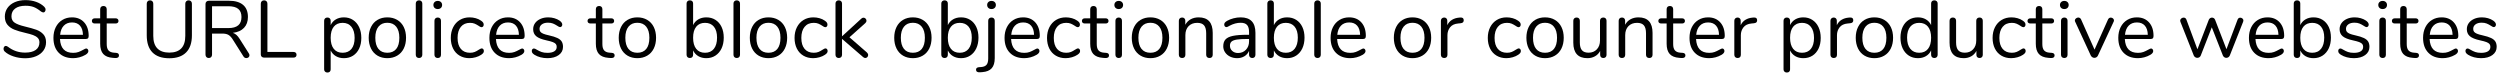 <?xml version="1.0" encoding="UTF-8" standalone="no"?>
<!DOCTYPE svg PUBLIC "-//W3C//DTD SVG 1.1//EN" "http://www.w3.org/Graphics/SVG/1.1/DTD/svg11.dtd">
<svg width="100%" height="100%" viewBox="0 0 434 13" version="1.1" xmlns="http://www.w3.org/2000/svg" xmlns:xlink="http://www.w3.org/1999/xlink" xml:space="preserve" xmlns:serif="http://www.serif.com/" style="fill-rule:evenodd;clip-rule:evenodd;stroke-linejoin:round;stroke-miterlimit:1.414;">
    <g transform="matrix(1,0,0,1,-851,-870)">
        <g transform="matrix(1,0,0,1,851,880)">
            <g id="Set-URL-polices-to-b">
                <path d="M2.359,-0.203C1.72,-0.413 1.209,-0.695 0.826,-1.05C0.686,-1.181 0.616,-1.344 0.616,-1.54C0.616,-1.671 0.653,-1.785 0.728,-1.883C0.803,-1.981 0.891,-2.03 0.994,-2.03C1.115,-2.03 1.246,-1.979 1.386,-1.876C2.254,-1.204 3.243,-0.868 4.354,-0.868C5.157,-0.868 5.773,-1.022 6.202,-1.33C6.631,-1.638 6.846,-2.077 6.846,-2.646C6.846,-2.973 6.743,-3.236 6.538,-3.437C6.333,-3.638 6.062,-3.799 5.726,-3.92C5.39,-4.041 4.937,-4.167 4.368,-4.298C3.603,-4.475 2.975,-4.662 2.485,-4.858C1.995,-5.054 1.598,-5.334 1.295,-5.698C0.992,-6.062 0.84,-6.538 0.84,-7.126C0.84,-7.686 0.992,-8.183 1.295,-8.617C1.598,-9.051 2.023,-9.387 2.569,-9.625C3.115,-9.863 3.738,-9.982 4.438,-9.982C5.091,-9.982 5.7,-9.882 6.265,-9.681C6.83,-9.48 7.303,-9.193 7.686,-8.82C7.835,-8.671 7.91,-8.507 7.91,-8.33C7.91,-8.199 7.873,-8.085 7.798,-7.987C7.723,-7.889 7.635,-7.84 7.532,-7.84C7.429,-7.84 7.294,-7.891 7.126,-7.994C6.669,-8.367 6.244,-8.629 5.852,-8.778C5.46,-8.927 4.989,-9.002 4.438,-9.002C3.663,-9.002 3.061,-8.841 2.632,-8.519C2.203,-8.197 1.988,-7.747 1.988,-7.168C1.988,-6.673 2.177,-6.302 2.555,-6.055C2.933,-5.808 3.514,-5.591 4.298,-5.404C5.147,-5.199 5.815,-5.01 6.3,-4.837C6.785,-4.664 7.189,-4.405 7.511,-4.06C7.833,-3.715 7.994,-3.253 7.994,-2.674C7.994,-2.123 7.842,-1.638 7.539,-1.218C7.236,-0.798 6.809,-0.471 6.258,-0.238C5.707,-0.005 5.077,0.112 4.368,0.112C3.668,0.112 2.998,0.007 2.359,-0.203Z" style="fill-rule:nonzero;"/>
                <path d="M15.227,-1.456C15.302,-1.372 15.339,-1.265 15.339,-1.134C15.339,-0.901 15.176,-0.686 14.849,-0.49C14.513,-0.294 14.159,-0.147 13.785,-0.049C13.412,0.049 13.048,0.098 12.693,0.098C11.639,0.098 10.806,-0.215 10.194,-0.84C9.583,-1.465 9.277,-2.329 9.277,-3.43C9.277,-4.13 9.413,-4.748 9.683,-5.285C9.954,-5.822 10.334,-6.239 10.824,-6.538C11.314,-6.837 11.872,-6.986 12.497,-6.986C13.384,-6.986 14.089,-6.697 14.611,-6.118C15.134,-5.539 15.395,-4.755 15.395,-3.766C15.395,-3.579 15.358,-3.444 15.283,-3.36C15.209,-3.276 15.087,-3.234 14.919,-3.234L10.411,-3.234C10.495,-1.629 11.256,-0.826 12.693,-0.826C13.057,-0.826 13.37,-0.875 13.631,-0.973C13.893,-1.071 14.173,-1.204 14.471,-1.372C14.714,-1.512 14.877,-1.582 14.961,-1.582C15.064,-1.582 15.153,-1.54 15.227,-1.456ZM11.076,-5.544C10.717,-5.171 10.505,-4.643 10.439,-3.962L14.401,-3.962C14.383,-4.653 14.21,-5.182 13.883,-5.551C13.557,-5.92 13.099,-6.104 12.511,-6.104C11.914,-6.104 11.436,-5.917 11.076,-5.544Z" style="fill-rule:nonzero;"/>
                <path d="M20.654,-0.378C20.654,-0.219 20.596,-0.1 20.479,-0.021C20.363,0.058 20.188,0.089 19.954,0.07L19.576,0.042C18.83,-0.014 18.279,-0.238 17.924,-0.63C17.57,-1.022 17.392,-1.615 17.392,-2.408L17.392,-5.922L16.454,-5.922C16.296,-5.922 16.172,-5.962 16.083,-6.041C15.995,-6.12 15.95,-6.225 15.95,-6.356C15.95,-6.496 15.995,-6.608 16.083,-6.692C16.172,-6.776 16.296,-6.818 16.454,-6.818L17.392,-6.818L17.392,-8.4C17.392,-8.577 17.444,-8.715 17.546,-8.813C17.649,-8.911 17.789,-8.96 17.966,-8.96C18.134,-8.96 18.27,-8.911 18.372,-8.813C18.475,-8.715 18.526,-8.577 18.526,-8.4L18.526,-6.818L20.08,-6.818C20.23,-6.818 20.349,-6.776 20.437,-6.692C20.526,-6.608 20.57,-6.496 20.57,-6.356C20.57,-6.225 20.526,-6.12 20.437,-6.041C20.349,-5.962 20.23,-5.922 20.08,-5.922L18.526,-5.922L18.526,-2.352C18.526,-1.839 18.631,-1.468 18.841,-1.239C19.051,-1.01 19.366,-0.882 19.786,-0.854L20.164,-0.826C20.491,-0.798 20.654,-0.649 20.654,-0.378Z" style="fill-rule:nonzero;"/>
                <path d="M26.469,-0.896C25.806,-1.568 25.475,-2.557 25.475,-3.864L25.475,-9.352C25.475,-9.529 25.526,-9.672 25.629,-9.779C25.732,-9.886 25.872,-9.94 26.049,-9.94C26.217,-9.94 26.352,-9.886 26.455,-9.779C26.558,-9.672 26.609,-9.529 26.609,-9.352L26.609,-3.766C26.609,-2.805 26.845,-2.081 27.316,-1.596C27.787,-1.111 28.48,-0.868 29.395,-0.868C30.31,-0.868 31,-1.111 31.467,-1.596C31.934,-2.081 32.167,-2.805 32.167,-3.766L32.167,-9.352C32.167,-9.529 32.221,-9.672 32.328,-9.779C32.435,-9.886 32.573,-9.94 32.741,-9.94C32.918,-9.94 33.058,-9.886 33.161,-9.779C33.264,-9.672 33.315,-9.529 33.315,-9.352L33.315,-3.864C33.315,-2.567 32.981,-1.58 32.314,-0.903C31.647,-0.226 30.674,0.112 29.395,0.112C28.107,0.112 27.132,-0.224 26.469,-0.896Z" style="fill-rule:nonzero;"/>
                <path d="M43.306,-0.392C43.306,-0.252 43.252,-0.138 43.145,-0.049C43.038,0.04 42.914,0.084 42.774,0.084C42.559,0.084 42.391,-0.009 42.27,-0.196L40.394,-3.164C40.151,-3.547 39.899,-3.81 39.638,-3.955C39.377,-4.1 39.022,-4.172 38.574,-4.172L36.81,-4.172L36.81,-0.518C36.81,-0.341 36.759,-0.198 36.656,-0.091C36.553,0.016 36.418,0.07 36.25,0.07C36.073,0.07 35.933,0.016 35.83,-0.091C35.727,-0.198 35.676,-0.341 35.676,-0.518L35.676,-9.31C35.676,-9.478 35.73,-9.613 35.837,-9.716C35.944,-9.819 36.087,-9.87 36.264,-9.87L39.736,-9.87C40.809,-9.87 41.628,-9.632 42.193,-9.156C42.758,-8.68 43.04,-7.98 43.04,-7.056C43.04,-6.272 42.814,-5.642 42.361,-5.166C41.908,-4.69 41.262,-4.401 40.422,-4.298C40.655,-4.223 40.865,-4.102 41.052,-3.934C41.239,-3.766 41.425,-3.533 41.612,-3.234L43.208,-0.714C43.273,-0.611 43.306,-0.504 43.306,-0.392ZM39.638,-5.124C40.403,-5.124 40.975,-5.283 41.353,-5.6C41.731,-5.917 41.92,-6.398 41.92,-7.042C41.92,-7.677 41.733,-8.148 41.36,-8.456C40.987,-8.764 40.413,-8.918 39.638,-8.918L36.81,-8.918L36.81,-5.124L39.638,-5.124Z" style="fill-rule:nonzero;"/>
                <path d="M45.436,-0.147C45.329,-0.245 45.275,-0.373 45.275,-0.532L45.275,-9.352C45.275,-9.529 45.327,-9.672 45.429,-9.779C45.532,-9.886 45.672,-9.94 45.849,-9.94C46.027,-9.94 46.167,-9.886 46.269,-9.779C46.372,-9.672 46.423,-9.529 46.423,-9.352L46.423,-0.98L50.945,-0.98C51.113,-0.98 51.244,-0.938 51.337,-0.854C51.431,-0.77 51.477,-0.649 51.477,-0.49C51.477,-0.331 51.431,-0.21 51.337,-0.126C51.244,-0.042 51.113,0 50.945,0L45.835,0C45.677,0 45.544,-0.049 45.436,-0.147Z" style="fill-rule:nonzero;"/>
                <path d="M61.282,-6.538C61.739,-6.239 62.094,-5.822 62.346,-5.285C62.598,-4.748 62.724,-4.125 62.724,-3.416C62.724,-2.707 62.598,-2.088 62.346,-1.561C62.094,-1.034 61.741,-0.625 61.289,-0.336C60.836,-0.047 60.306,0.098 59.7,0.098C59.168,0.098 58.703,-0.019 58.307,-0.252C57.91,-0.485 57.609,-0.817 57.404,-1.246L57.404,2.044C57.404,2.212 57.355,2.345 57.257,2.443C57.159,2.541 57.021,2.59 56.844,2.59C56.666,2.59 56.526,2.539 56.424,2.436C56.321,2.333 56.27,2.203 56.27,2.044L56.27,-6.398C56.27,-6.566 56.321,-6.701 56.424,-6.804C56.526,-6.907 56.666,-6.958 56.844,-6.958C57.021,-6.958 57.159,-6.907 57.257,-6.804C57.355,-6.701 57.404,-6.566 57.404,-6.398L57.404,-5.642C57.609,-6.071 57.91,-6.403 58.307,-6.636C58.703,-6.869 59.168,-6.986 59.7,-6.986C60.297,-6.986 60.824,-6.837 61.282,-6.538ZM61.016,-1.512C61.38,-1.96 61.562,-2.595 61.562,-3.416C61.562,-4.237 61.38,-4.879 61.016,-5.341C60.652,-5.803 60.138,-6.034 59.476,-6.034C58.813,-6.034 58.302,-5.81 57.943,-5.362C57.583,-4.914 57.404,-4.275 57.404,-3.444C57.404,-2.613 57.583,-1.972 57.943,-1.519C58.302,-1.066 58.813,-0.84 59.476,-0.84C60.138,-0.84 60.652,-1.064 61.016,-1.512Z" style="fill-rule:nonzero;"/>
                <path d="M65.54,-0.336C65.05,-0.625 64.672,-1.038 64.406,-1.575C64.14,-2.112 64.007,-2.735 64.007,-3.444C64.007,-4.153 64.14,-4.776 64.406,-5.313C64.672,-5.85 65.05,-6.263 65.54,-6.552C66.03,-6.841 66.597,-6.986 67.241,-6.986C67.885,-6.986 68.454,-6.841 68.949,-6.552C69.444,-6.263 69.824,-5.85 70.09,-5.313C70.356,-4.776 70.489,-4.153 70.489,-3.444C70.489,-2.735 70.356,-2.112 70.09,-1.575C69.824,-1.038 69.444,-0.625 68.949,-0.336C68.454,-0.047 67.885,0.098 67.241,0.098C66.597,0.098 66.03,-0.047 65.54,-0.336ZM68.788,-1.505C69.147,-1.948 69.327,-2.595 69.327,-3.444C69.327,-4.275 69.145,-4.916 68.781,-5.369C68.417,-5.822 67.904,-6.048 67.241,-6.048C66.578,-6.048 66.065,-5.822 65.701,-5.369C65.337,-4.916 65.155,-4.275 65.155,-3.444C65.155,-2.604 65.335,-1.96 65.694,-1.512C66.053,-1.064 66.569,-0.84 67.241,-0.84C67.913,-0.84 68.429,-1.062 68.788,-1.505Z" style="fill-rule:nonzero;"/>
                <path d="M72.339,-0.077C72.232,-0.175 72.178,-0.313 72.178,-0.49L72.178,-9.38C72.178,-9.557 72.232,-9.695 72.339,-9.793C72.446,-9.891 72.584,-9.94 72.752,-9.94C72.911,-9.94 73.044,-9.891 73.151,-9.793C73.258,-9.695 73.312,-9.557 73.312,-9.38L73.312,-0.49C73.312,-0.313 73.258,-0.175 73.151,-0.077C73.044,0.021 72.911,0.07 72.752,0.07C72.584,0.07 72.446,0.021 72.339,-0.077Z" style="fill-rule:nonzero;"/>
                <path d="M75.582,-0.077C75.475,-0.175 75.421,-0.313 75.421,-0.49L75.421,-6.398C75.421,-6.575 75.475,-6.713 75.582,-6.811C75.69,-6.909 75.827,-6.958 75.995,-6.958C76.163,-6.958 76.299,-6.909 76.401,-6.811C76.504,-6.713 76.555,-6.575 76.555,-6.398L76.555,-0.49C76.555,-0.303 76.504,-0.163 76.401,-0.07C76.299,0.023 76.163,0.07 75.995,0.07C75.827,0.07 75.69,0.021 75.582,-0.077ZM75.449,-8.624C75.309,-8.755 75.239,-8.927 75.239,-9.142C75.239,-9.347 75.309,-9.515 75.449,-9.646C75.589,-9.777 75.771,-9.842 75.995,-9.842C76.219,-9.842 76.401,-9.777 76.541,-9.646C76.681,-9.515 76.751,-9.347 76.751,-9.142C76.751,-8.927 76.681,-8.755 76.541,-8.624C76.401,-8.493 76.219,-8.428 75.995,-8.428C75.771,-8.428 75.589,-8.493 75.449,-8.624Z" style="fill-rule:nonzero;"/>
                <path d="M79.792,-0.336C79.302,-0.625 78.924,-1.036 78.658,-1.568C78.392,-2.1 78.259,-2.716 78.259,-3.416C78.259,-4.116 78.396,-4.737 78.672,-5.278C78.947,-5.819 79.332,-6.239 79.827,-6.538C80.321,-6.837 80.891,-6.986 81.535,-6.986C81.889,-6.986 82.242,-6.937 82.592,-6.839C82.942,-6.741 83.247,-6.599 83.509,-6.412C83.677,-6.3 83.796,-6.19 83.866,-6.083C83.936,-5.976 83.971,-5.857 83.971,-5.726C83.971,-5.595 83.936,-5.488 83.866,-5.404C83.796,-5.32 83.705,-5.278 83.593,-5.278C83.527,-5.278 83.457,-5.297 83.383,-5.334C83.308,-5.371 83.245,-5.409 83.194,-5.446C83.142,-5.483 83.107,-5.507 83.089,-5.516C82.846,-5.675 82.615,-5.801 82.396,-5.894C82.176,-5.987 81.908,-6.034 81.591,-6.034C80.909,-6.034 80.38,-5.803 80.002,-5.341C79.624,-4.879 79.435,-4.237 79.435,-3.416C79.435,-2.595 79.624,-1.96 80.002,-1.512C80.38,-1.064 80.909,-0.84 81.591,-0.84C81.908,-0.84 82.181,-0.887 82.41,-0.98C82.638,-1.073 82.869,-1.199 83.103,-1.358C83.205,-1.423 83.303,-1.479 83.397,-1.526C83.49,-1.573 83.569,-1.596 83.635,-1.596C83.737,-1.596 83.824,-1.554 83.894,-1.47C83.964,-1.386 83.999,-1.279 83.999,-1.148C83.999,-1.027 83.966,-0.917 83.901,-0.819C83.835,-0.721 83.714,-0.611 83.537,-0.49C83.275,-0.313 82.96,-0.17 82.592,-0.063C82.223,0.044 81.852,0.098 81.479,0.098C80.844,0.098 80.282,-0.047 79.792,-0.336Z" style="fill-rule:nonzero;"/>
                <path d="M90.91,-1.456C90.984,-1.372 91.022,-1.265 91.022,-1.134C91.022,-0.901 90.858,-0.686 90.532,-0.49C90.196,-0.294 89.841,-0.147 89.468,-0.049C89.094,0.049 88.73,0.098 88.376,0.098C87.321,0.098 86.488,-0.215 85.877,-0.84C85.265,-1.465 84.96,-2.329 84.96,-3.43C84.96,-4.13 85.095,-4.748 85.366,-5.285C85.636,-5.822 86.017,-6.239 86.507,-6.538C86.997,-6.837 87.554,-6.986 88.18,-6.986C89.066,-6.986 89.771,-6.697 90.294,-6.118C90.816,-5.539 91.078,-4.755 91.078,-3.766C91.078,-3.579 91.04,-3.444 90.966,-3.36C90.891,-3.276 90.77,-3.234 90.602,-3.234L86.094,-3.234C86.178,-1.629 86.938,-0.826 88.376,-0.826C88.74,-0.826 89.052,-0.875 89.314,-0.973C89.575,-1.071 89.855,-1.204 90.154,-1.372C90.396,-1.512 90.56,-1.582 90.644,-1.582C90.746,-1.582 90.835,-1.54 90.91,-1.456ZM86.759,-5.544C86.399,-5.171 86.187,-4.643 86.122,-3.962L90.084,-3.962C90.065,-4.653 89.892,-5.182 89.566,-5.551C89.239,-5.92 88.782,-6.104 88.194,-6.104C87.596,-6.104 87.118,-5.917 86.759,-5.544Z" style="fill-rule:nonzero;"/>
                <path d="M93.81,-0.056C93.423,-0.159 93.08,-0.303 92.781,-0.49C92.613,-0.602 92.494,-0.707 92.424,-0.805C92.354,-0.903 92.319,-1.022 92.319,-1.162C92.319,-1.283 92.354,-1.384 92.424,-1.463C92.494,-1.542 92.585,-1.582 92.697,-1.582C92.809,-1.582 92.972,-1.512 93.187,-1.372C93.467,-1.204 93.745,-1.071 94.02,-0.973C94.295,-0.875 94.638,-0.826 95.049,-0.826C95.553,-0.826 95.945,-0.915 96.225,-1.092C96.505,-1.269 96.645,-1.526 96.645,-1.862C96.645,-2.067 96.594,-2.233 96.491,-2.359C96.388,-2.485 96.211,-2.597 95.959,-2.695C95.707,-2.793 95.338,-2.893 94.853,-2.996C94.032,-3.173 93.444,-3.411 93.089,-3.71C92.734,-4.009 92.557,-4.415 92.557,-4.928C92.557,-5.329 92.669,-5.684 92.893,-5.992C93.117,-6.3 93.427,-6.543 93.824,-6.72C94.221,-6.897 94.671,-6.986 95.175,-6.986C95.539,-6.986 95.891,-6.937 96.232,-6.839C96.573,-6.741 96.874,-6.603 97.135,-6.426C97.452,-6.202 97.611,-5.969 97.611,-5.726C97.611,-5.605 97.574,-5.502 97.499,-5.418C97.424,-5.334 97.336,-5.292 97.233,-5.292C97.121,-5.292 96.953,-5.371 96.729,-5.53C96.468,-5.698 96.22,-5.829 95.987,-5.922C95.754,-6.015 95.464,-6.062 95.119,-6.062C94.68,-6.062 94.328,-5.964 94.062,-5.768C93.796,-5.572 93.663,-5.311 93.663,-4.984C93.663,-4.779 93.712,-4.613 93.81,-4.487C93.908,-4.361 94.071,-4.249 94.3,-4.151C94.529,-4.053 94.858,-3.957 95.287,-3.864C95.922,-3.724 96.414,-3.57 96.764,-3.402C97.114,-3.234 97.364,-3.029 97.513,-2.786C97.662,-2.543 97.737,-2.235 97.737,-1.862C97.737,-1.274 97.49,-0.8 96.995,-0.441C96.5,-0.082 95.847,0.098 95.035,0.098C94.606,0.098 94.197,0.047 93.81,-0.056Z" style="fill-rule:nonzero;"/>
                <path d="M106.701,-0.378C106.701,-0.219 106.643,-0.1 106.526,-0.021C106.41,0.058 106.235,0.089 106.001,0.07L105.623,0.042C104.877,-0.014 104.326,-0.238 103.971,-0.63C103.617,-1.022 103.439,-1.615 103.439,-2.408L103.439,-5.922L102.501,-5.922C102.343,-5.922 102.219,-5.962 102.13,-6.041C102.042,-6.12 101.997,-6.225 101.997,-6.356C101.997,-6.496 102.042,-6.608 102.13,-6.692C102.219,-6.776 102.343,-6.818 102.501,-6.818L103.439,-6.818L103.439,-8.4C103.439,-8.577 103.491,-8.715 103.593,-8.813C103.696,-8.911 103.836,-8.96 104.013,-8.96C104.181,-8.96 104.317,-8.911 104.419,-8.813C104.522,-8.715 104.573,-8.577 104.573,-8.4L104.573,-6.818L106.127,-6.818C106.277,-6.818 106.396,-6.776 106.484,-6.692C106.573,-6.608 106.617,-6.496 106.617,-6.356C106.617,-6.225 106.573,-6.12 106.484,-6.041C106.396,-5.962 106.277,-5.922 106.127,-5.922L104.573,-5.922L104.573,-2.352C104.573,-1.839 104.678,-1.468 104.888,-1.239C105.098,-1.01 105.413,-0.882 105.833,-0.854L106.211,-0.826C106.538,-0.798 106.701,-0.649 106.701,-0.378Z" style="fill-rule:nonzero;"/>
                <path d="M108.944,-0.336C108.454,-0.625 108.076,-1.038 107.81,-1.575C107.544,-2.112 107.411,-2.735 107.411,-3.444C107.411,-4.153 107.544,-4.776 107.81,-5.313C108.076,-5.85 108.454,-6.263 108.944,-6.552C109.434,-6.841 110.001,-6.986 110.645,-6.986C111.289,-6.986 111.858,-6.841 112.353,-6.552C112.847,-6.263 113.228,-5.85 113.494,-5.313C113.76,-4.776 113.893,-4.153 113.893,-3.444C113.893,-2.735 113.76,-2.112 113.494,-1.575C113.228,-1.038 112.847,-0.625 112.353,-0.336C111.858,-0.047 111.289,0.098 110.645,0.098C110.001,0.098 109.434,-0.047 108.944,-0.336ZM112.192,-1.505C112.551,-1.948 112.731,-2.595 112.731,-3.444C112.731,-4.275 112.549,-4.916 112.185,-5.369C111.821,-5.822 111.307,-6.048 110.645,-6.048C109.982,-6.048 109.469,-5.822 109.105,-5.369C108.741,-4.916 108.559,-4.275 108.559,-3.444C108.559,-2.604 108.738,-1.96 109.098,-1.512C109.457,-1.064 109.973,-0.84 110.645,-0.84C111.317,-0.84 111.832,-1.062 112.192,-1.505Z" style="fill-rule:nonzero;"/>
                <path d="M124.201,-6.552C124.658,-6.263 125.013,-5.852 125.265,-5.32C125.517,-4.788 125.643,-4.172 125.643,-3.472C125.643,-2.763 125.517,-2.14 125.265,-1.603C125.013,-1.066 124.658,-0.649 124.201,-0.35C123.744,-0.051 123.216,0.098 122.619,0.098C122.087,0.098 121.623,-0.019 121.226,-0.252C120.829,-0.485 120.528,-0.817 120.323,-1.246L120.323,-0.49C120.323,-0.322 120.274,-0.187 120.176,-0.084C120.078,0.019 119.94,0.07 119.763,0.07C119.586,0.07 119.446,0.019 119.343,-0.084C119.24,-0.187 119.189,-0.322 119.189,-0.49L119.189,-9.394C119.189,-9.553 119.24,-9.683 119.343,-9.786C119.446,-9.889 119.586,-9.94 119.763,-9.94C119.94,-9.94 120.078,-9.891 120.176,-9.793C120.274,-9.695 120.323,-9.562 120.323,-9.394L120.323,-5.642C120.528,-6.071 120.829,-6.403 121.226,-6.636C121.623,-6.869 122.087,-6.986 122.619,-6.986C123.216,-6.986 123.744,-6.841 124.201,-6.552ZM123.935,-1.533C124.299,-1.995 124.481,-2.641 124.481,-3.472C124.481,-4.284 124.299,-4.914 123.935,-5.362C123.571,-5.81 123.058,-6.034 122.395,-6.034C121.732,-6.034 121.221,-5.81 120.862,-5.362C120.503,-4.914 120.323,-4.275 120.323,-3.444C120.323,-2.613 120.503,-1.972 120.862,-1.519C121.221,-1.066 121.732,-0.84 122.395,-0.84C123.058,-0.84 123.571,-1.071 123.935,-1.533Z" style="fill-rule:nonzero;"/>
                <path d="M127.493,-0.077C127.386,-0.175 127.332,-0.313 127.332,-0.49L127.332,-9.38C127.332,-9.557 127.386,-9.695 127.493,-9.793C127.601,-9.891 127.738,-9.94 127.906,-9.94C128.065,-9.94 128.198,-9.891 128.305,-9.793C128.413,-9.695 128.466,-9.557 128.466,-9.38L128.466,-0.49C128.466,-0.313 128.413,-0.175 128.305,-0.077C128.198,0.021 128.065,0.07 127.906,0.07C127.738,0.07 127.601,0.021 127.493,-0.077Z" style="fill-rule:nonzero;"/>
                <path d="M131.702,-0.336C131.212,-0.625 130.834,-1.038 130.568,-1.575C130.302,-2.112 130.169,-2.735 130.169,-3.444C130.169,-4.153 130.302,-4.776 130.568,-5.313C130.834,-5.85 131.212,-6.263 131.702,-6.552C132.192,-6.841 132.759,-6.986 133.403,-6.986C134.047,-6.986 134.617,-6.841 135.111,-6.552C135.606,-6.263 135.986,-5.85 136.252,-5.313C136.518,-4.776 136.651,-4.153 136.651,-3.444C136.651,-2.735 136.518,-2.112 136.252,-1.575C135.986,-1.038 135.606,-0.625 135.111,-0.336C134.617,-0.047 134.047,0.098 133.403,0.098C132.759,0.098 132.192,-0.047 131.702,-0.336ZM134.95,-1.505C135.31,-1.948 135.489,-2.595 135.489,-3.444C135.489,-4.275 135.307,-4.916 134.943,-5.369C134.579,-5.822 134.066,-6.048 133.403,-6.048C132.741,-6.048 132.227,-5.822 131.863,-5.369C131.499,-4.916 131.317,-4.275 131.317,-3.444C131.317,-2.604 131.497,-1.96 131.856,-1.512C132.216,-1.064 132.731,-0.84 133.403,-0.84C134.075,-0.84 134.591,-1.062 134.95,-1.505Z" style="fill-rule:nonzero;"/>
                <path d="M139.468,-0.336C138.978,-0.625 138.6,-1.036 138.334,-1.568C138.068,-2.1 137.935,-2.716 137.935,-3.416C137.935,-4.116 138.072,-4.737 138.348,-5.278C138.623,-5.819 139.008,-6.239 139.503,-6.538C139.997,-6.837 140.567,-6.986 141.211,-6.986C141.565,-6.986 141.918,-6.937 142.268,-6.839C142.618,-6.741 142.923,-6.599 143.185,-6.412C143.353,-6.3 143.472,-6.19 143.542,-6.083C143.612,-5.976 143.647,-5.857 143.647,-5.726C143.647,-5.595 143.612,-5.488 143.542,-5.404C143.472,-5.32 143.381,-5.278 143.269,-5.278C143.203,-5.278 143.133,-5.297 143.059,-5.334C142.984,-5.371 142.921,-5.409 142.87,-5.446C142.818,-5.483 142.783,-5.507 142.765,-5.516C142.522,-5.675 142.291,-5.801 142.072,-5.894C141.852,-5.987 141.584,-6.034 141.267,-6.034C140.585,-6.034 140.056,-5.803 139.678,-5.341C139.3,-4.879 139.111,-4.237 139.111,-3.416C139.111,-2.595 139.3,-1.96 139.678,-1.512C140.056,-1.064 140.585,-0.84 141.267,-0.84C141.584,-0.84 141.857,-0.887 142.086,-0.98C142.314,-1.073 142.545,-1.199 142.779,-1.358C142.881,-1.423 142.979,-1.479 143.073,-1.526C143.166,-1.573 143.245,-1.596 143.311,-1.596C143.413,-1.596 143.5,-1.554 143.57,-1.47C143.64,-1.386 143.675,-1.279 143.675,-1.148C143.675,-1.027 143.642,-0.917 143.577,-0.819C143.511,-0.721 143.39,-0.611 143.213,-0.49C142.951,-0.313 142.636,-0.17 142.268,-0.063C141.899,0.044 141.528,0.098 141.155,0.098C140.52,0.098 139.958,-0.047 139.468,-0.336Z" style="fill-rule:nonzero;"/>
                <path d="M150.712,-0.448C150.712,-0.308 150.663,-0.187 150.565,-0.084C150.467,0.019 150.348,0.07 150.208,0.07C150.086,0.07 149.96,0.014 149.83,-0.098L146.176,-3.248L146.176,-0.49C146.176,-0.313 146.122,-0.175 146.015,-0.077C145.907,0.021 145.774,0.07 145.616,0.07C145.448,0.07 145.31,0.021 145.203,-0.077C145.095,-0.175 145.042,-0.313 145.042,-0.49L145.042,-9.38C145.042,-9.557 145.095,-9.695 145.203,-9.793C145.31,-9.891 145.448,-9.94 145.616,-9.94C145.774,-9.94 145.907,-9.891 146.015,-9.793C146.122,-9.695 146.176,-9.557 146.176,-9.38L146.176,-3.696L149.522,-6.762C149.634,-6.874 149.76,-6.93 149.9,-6.93C150.04,-6.93 150.161,-6.879 150.264,-6.776C150.366,-6.673 150.418,-6.552 150.418,-6.412C150.418,-6.253 150.352,-6.113 150.222,-5.992L147.464,-3.528L150.488,-0.896C150.637,-0.756 150.712,-0.607 150.712,-0.448Z" style="fill-rule:nonzero;"/>
                <path d="M156.771,-0.336C156.281,-0.625 155.903,-1.038 155.637,-1.575C155.371,-2.112 155.238,-2.735 155.238,-3.444C155.238,-4.153 155.371,-4.776 155.637,-5.313C155.903,-5.85 156.281,-6.263 156.771,-6.552C157.261,-6.841 157.828,-6.986 158.472,-6.986C159.116,-6.986 159.686,-6.841 160.18,-6.552C160.675,-6.263 161.055,-5.85 161.321,-5.313C161.587,-4.776 161.72,-4.153 161.72,-3.444C161.72,-2.735 161.587,-2.112 161.321,-1.575C161.055,-1.038 160.675,-0.625 160.18,-0.336C159.686,-0.047 159.116,0.098 158.472,0.098C157.828,0.098 157.261,-0.047 156.771,-0.336ZM160.019,-1.505C160.379,-1.948 160.558,-2.595 160.558,-3.444C160.558,-4.275 160.376,-4.916 160.012,-5.369C159.648,-5.822 159.135,-6.048 158.472,-6.048C157.81,-6.048 157.296,-5.822 156.932,-5.369C156.568,-4.916 156.386,-4.275 156.386,-3.444C156.386,-2.604 156.566,-1.96 156.925,-1.512C157.285,-1.064 157.8,-0.84 158.472,-0.84C159.144,-0.84 159.66,-1.062 160.019,-1.505Z" style="fill-rule:nonzero;"/>
                <path d="M168.421,-6.552C168.879,-6.263 169.233,-5.852 169.485,-5.32C169.737,-4.788 169.863,-4.172 169.863,-3.472C169.863,-2.763 169.737,-2.14 169.485,-1.603C169.233,-1.066 168.879,-0.649 168.421,-0.35C167.964,-0.051 167.437,0.098 166.839,0.098C166.307,0.098 165.843,-0.019 165.446,-0.252C165.05,-0.485 164.749,-0.817 164.543,-1.246L164.543,-0.49C164.543,-0.322 164.494,-0.187 164.396,-0.084C164.298,0.019 164.161,0.07 163.983,0.07C163.806,0.07 163.666,0.019 163.563,-0.084C163.461,-0.187 163.409,-0.322 163.409,-0.49L163.409,-9.394C163.409,-9.553 163.461,-9.683 163.563,-9.786C163.666,-9.889 163.806,-9.94 163.983,-9.94C164.161,-9.94 164.298,-9.891 164.396,-9.793C164.494,-9.695 164.543,-9.562 164.543,-9.394L164.543,-5.642C164.749,-6.071 165.05,-6.403 165.446,-6.636C165.843,-6.869 166.307,-6.986 166.839,-6.986C167.437,-6.986 167.964,-6.841 168.421,-6.552ZM168.155,-1.533C168.519,-1.995 168.701,-2.641 168.701,-3.472C168.701,-4.284 168.519,-4.914 168.155,-5.362C167.791,-5.81 167.278,-6.034 166.615,-6.034C165.953,-6.034 165.442,-5.81 165.082,-5.362C164.723,-4.914 164.543,-4.275 164.543,-3.444C164.543,-2.613 164.723,-1.972 165.082,-1.519C165.442,-1.066 165.953,-0.84 166.615,-0.84C167.278,-0.84 167.791,-1.071 168.155,-1.533Z" style="fill-rule:nonzero;"/>
                <path d="M169.614,2.457C169.497,2.378 169.439,2.259 169.439,2.1C169.439,1.848 169.602,1.703 169.929,1.666L170.321,1.638C170.741,1.61 171.051,1.484 171.252,1.26C171.452,1.036 171.553,0.667 171.553,0.154L171.553,-6.398C171.553,-6.575 171.606,-6.713 171.714,-6.811C171.821,-6.909 171.959,-6.958 172.127,-6.958C172.295,-6.958 172.43,-6.909 172.533,-6.811C172.635,-6.713 172.687,-6.575 172.687,-6.398L172.687,0.084C172.687,0.868 172.512,1.456 172.162,1.848C171.812,2.24 171.268,2.464 170.531,2.52L170.139,2.548C169.905,2.567 169.73,2.536 169.614,2.457ZM171.581,-8.624C171.441,-8.755 171.371,-8.927 171.371,-9.142C171.371,-9.347 171.441,-9.515 171.581,-9.646C171.721,-9.777 171.903,-9.842 172.127,-9.842C172.351,-9.842 172.533,-9.777 172.673,-9.646C172.813,-9.515 172.883,-9.347 172.883,-9.142C172.883,-8.927 172.813,-8.755 172.673,-8.624C172.533,-8.493 172.351,-8.428 172.127,-8.428C171.903,-8.428 171.721,-8.493 171.581,-8.624Z" style="fill-rule:nonzero;"/>
                <path d="M180.34,-1.456C180.415,-1.372 180.452,-1.265 180.452,-1.134C180.452,-0.901 180.289,-0.686 179.962,-0.49C179.626,-0.294 179.271,-0.147 178.898,-0.049C178.525,0.049 178.161,0.098 177.806,0.098C176.751,0.098 175.918,-0.215 175.307,-0.84C174.696,-1.465 174.39,-2.329 174.39,-3.43C174.39,-4.13 174.525,-4.748 174.796,-5.285C175.067,-5.822 175.447,-6.239 175.937,-6.538C176.427,-6.837 176.985,-6.986 177.61,-6.986C178.497,-6.986 179.201,-6.697 179.724,-6.118C180.247,-5.539 180.508,-4.755 180.508,-3.766C180.508,-3.579 180.471,-3.444 180.396,-3.36C180.321,-3.276 180.2,-3.234 180.032,-3.234L175.524,-3.234C175.608,-1.629 176.369,-0.826 177.806,-0.826C178.17,-0.826 178.483,-0.875 178.744,-0.973C179.005,-1.071 179.285,-1.204 179.584,-1.372C179.827,-1.512 179.99,-1.582 180.074,-1.582C180.177,-1.582 180.265,-1.54 180.34,-1.456ZM176.189,-5.544C175.83,-5.171 175.617,-4.643 175.552,-3.962L179.514,-3.962C179.495,-4.653 179.323,-5.182 178.996,-5.551C178.669,-5.92 178.212,-6.104 177.624,-6.104C177.027,-6.104 176.548,-5.917 176.189,-5.544Z" style="fill-rule:nonzero;"/>
                <path d="M183.296,-0.336C182.806,-0.625 182.428,-1.036 182.162,-1.568C181.896,-2.1 181.763,-2.716 181.763,-3.416C181.763,-4.116 181.901,-4.737 182.176,-5.278C182.451,-5.819 182.836,-6.239 183.331,-6.538C183.826,-6.837 184.395,-6.986 185.039,-6.986C185.394,-6.986 185.746,-6.937 186.096,-6.839C186.446,-6.741 186.752,-6.599 187.013,-6.412C187.181,-6.3 187.3,-6.19 187.37,-6.083C187.44,-5.976 187.475,-5.857 187.475,-5.726C187.475,-5.595 187.44,-5.488 187.37,-5.404C187.3,-5.32 187.209,-5.278 187.097,-5.278C187.032,-5.278 186.962,-5.297 186.887,-5.334C186.812,-5.371 186.749,-5.409 186.698,-5.446C186.647,-5.483 186.612,-5.507 186.593,-5.516C186.35,-5.675 186.119,-5.801 185.9,-5.894C185.681,-5.987 185.412,-6.034 185.095,-6.034C184.414,-6.034 183.884,-5.803 183.506,-5.341C183.128,-4.879 182.939,-4.237 182.939,-3.416C182.939,-2.595 183.128,-1.96 183.506,-1.512C183.884,-1.064 184.414,-0.84 185.095,-0.84C185.412,-0.84 185.685,-0.887 185.914,-0.98C186.143,-1.073 186.374,-1.199 186.607,-1.358C186.71,-1.423 186.808,-1.479 186.901,-1.526C186.994,-1.573 187.074,-1.596 187.139,-1.596C187.242,-1.596 187.328,-1.554 187.398,-1.47C187.468,-1.386 187.503,-1.279 187.503,-1.148C187.503,-1.027 187.47,-0.917 187.405,-0.819C187.34,-0.721 187.218,-0.611 187.041,-0.49C186.78,-0.313 186.465,-0.17 186.096,-0.063C185.727,0.044 185.356,0.098 184.983,0.098C184.348,0.098 183.786,-0.047 183.296,-0.336Z" style="fill-rule:nonzero;"/>
                <path d="M192.524,-0.378C192.524,-0.219 192.466,-0.1 192.349,-0.021C192.233,0.058 192.058,0.089 191.824,0.07L191.446,0.042C190.7,-0.014 190.149,-0.238 189.794,-0.63C189.44,-1.022 189.262,-1.615 189.262,-2.408L189.262,-5.922L188.324,-5.922C188.166,-5.922 188.042,-5.962 187.953,-6.041C187.865,-6.12 187.82,-6.225 187.82,-6.356C187.82,-6.496 187.865,-6.608 187.953,-6.692C188.042,-6.776 188.166,-6.818 188.324,-6.818L189.262,-6.818L189.262,-8.4C189.262,-8.577 189.314,-8.715 189.416,-8.813C189.519,-8.911 189.659,-8.96 189.836,-8.96C190.004,-8.96 190.14,-8.911 190.242,-8.813C190.345,-8.715 190.396,-8.577 190.396,-8.4L190.396,-6.818L191.95,-6.818C192.1,-6.818 192.219,-6.776 192.307,-6.692C192.396,-6.608 192.44,-6.496 192.44,-6.356C192.44,-6.225 192.396,-6.12 192.307,-6.041C192.219,-5.962 192.1,-5.922 191.95,-5.922L190.396,-5.922L190.396,-2.352C190.396,-1.839 190.501,-1.468 190.711,-1.239C190.921,-1.01 191.236,-0.882 191.656,-0.854L192.034,-0.826C192.361,-0.798 192.524,-0.649 192.524,-0.378Z" style="fill-rule:nonzero;"/>
                <path d="M193.8,-0.077C193.693,-0.175 193.639,-0.313 193.639,-0.49L193.639,-6.398C193.639,-6.575 193.693,-6.713 193.8,-6.811C193.908,-6.909 194.045,-6.958 194.213,-6.958C194.381,-6.958 194.517,-6.909 194.619,-6.811C194.722,-6.713 194.773,-6.575 194.773,-6.398L194.773,-0.49C194.773,-0.303 194.722,-0.163 194.619,-0.07C194.517,0.023 194.381,0.07 194.213,0.07C194.045,0.07 193.908,0.021 193.8,-0.077ZM193.667,-8.624C193.527,-8.755 193.457,-8.927 193.457,-9.142C193.457,-9.347 193.527,-9.515 193.667,-9.646C193.807,-9.777 193.989,-9.842 194.213,-9.842C194.437,-9.842 194.619,-9.777 194.759,-9.646C194.899,-9.515 194.969,-9.347 194.969,-9.142C194.969,-8.927 194.899,-8.755 194.759,-8.624C194.619,-8.493 194.437,-8.428 194.213,-8.428C193.989,-8.428 193.807,-8.493 193.667,-8.624Z" style="fill-rule:nonzero;"/>
                <path d="M198.01,-0.336C197.52,-0.625 197.142,-1.038 196.876,-1.575C196.61,-2.112 196.477,-2.735 196.477,-3.444C196.477,-4.153 196.61,-4.776 196.876,-5.313C197.142,-5.85 197.52,-6.263 198.01,-6.552C198.5,-6.841 199.067,-6.986 199.711,-6.986C200.355,-6.986 200.924,-6.841 201.419,-6.552C201.913,-6.263 202.294,-5.85 202.56,-5.313C202.826,-4.776 202.959,-4.153 202.959,-3.444C202.959,-2.735 202.826,-2.112 202.56,-1.575C202.294,-1.038 201.913,-0.625 201.419,-0.336C200.924,-0.047 200.355,0.098 199.711,0.098C199.067,0.098 198.5,-0.047 198.01,-0.336ZM201.258,-1.505C201.617,-1.948 201.797,-2.595 201.797,-3.444C201.797,-4.275 201.615,-4.916 201.251,-5.369C200.887,-5.822 200.373,-6.048 199.711,-6.048C199.048,-6.048 198.535,-5.822 198.171,-5.369C197.807,-4.916 197.625,-4.275 197.625,-3.444C197.625,-2.604 197.804,-1.96 198.164,-1.512C198.523,-1.064 199.039,-0.84 199.711,-0.84C200.383,-0.84 200.898,-1.062 201.258,-1.505Z" style="fill-rule:nonzero;"/>
                <path d="M210.528,-4.284L210.528,-0.49C210.528,-0.313 210.479,-0.175 210.381,-0.077C210.283,0.021 210.145,0.07 209.968,0.07C209.791,0.07 209.651,0.021 209.548,-0.077C209.445,-0.175 209.394,-0.313 209.394,-0.49L209.394,-4.214C209.394,-4.849 209.27,-5.311 209.023,-5.6C208.776,-5.889 208.381,-6.034 207.84,-6.034C207.215,-6.034 206.715,-5.843 206.342,-5.46C205.969,-5.077 205.782,-4.559 205.782,-3.906L205.782,-0.49C205.782,-0.313 205.733,-0.175 205.635,-0.077C205.537,0.021 205.399,0.07 205.222,0.07C205.045,0.07 204.905,0.021 204.802,-0.077C204.699,-0.175 204.648,-0.313 204.648,-0.49L204.648,-6.398C204.648,-6.566 204.699,-6.701 204.802,-6.804C204.905,-6.907 205.045,-6.958 205.222,-6.958C205.39,-6.958 205.523,-6.907 205.621,-6.804C205.719,-6.701 205.768,-6.571 205.768,-6.412L205.768,-5.698C205.992,-6.118 206.305,-6.438 206.706,-6.657C207.107,-6.876 207.565,-6.986 208.078,-6.986C209.711,-6.986 210.528,-6.085 210.528,-4.284Z" style="fill-rule:nonzero;"/>
                <path d="M217.943,-4.298L217.943,-0.49C217.943,-0.322 217.894,-0.187 217.796,-0.084C217.698,0.019 217.565,0.07 217.397,0.07C217.229,0.07 217.094,0.019 216.991,-0.084C216.888,-0.187 216.837,-0.322 216.837,-0.49L216.837,-1.162C216.66,-0.761 216.389,-0.45 216.025,-0.231C215.661,-0.012 215.241,0.098 214.765,0.098C214.326,0.098 213.923,0.009 213.554,-0.168C213.185,-0.345 212.894,-0.593 212.679,-0.91C212.464,-1.227 212.357,-1.577 212.357,-1.96C212.357,-2.473 212.488,-2.872 212.749,-3.157C213.01,-3.442 213.44,-3.647 214.037,-3.773C214.634,-3.899 215.465,-3.962 216.529,-3.962L216.837,-3.962L216.837,-4.424C216.837,-4.984 216.723,-5.395 216.494,-5.656C216.265,-5.917 215.894,-6.048 215.381,-6.048C214.746,-6.048 214.102,-5.875 213.449,-5.53C213.197,-5.371 213.02,-5.292 212.917,-5.292C212.805,-5.292 212.712,-5.334 212.637,-5.418C212.562,-5.502 212.525,-5.609 212.525,-5.74C212.525,-5.871 212.565,-5.985 212.644,-6.083C212.723,-6.181 212.852,-6.281 213.029,-6.384C213.356,-6.571 213.727,-6.718 214.142,-6.825C214.557,-6.932 214.97,-6.986 215.381,-6.986C217.089,-6.986 217.943,-6.09 217.943,-4.298ZM216.298,-1.365C216.657,-1.743 216.837,-2.231 216.837,-2.828L216.837,-3.234L216.585,-3.234C215.764,-3.234 215.138,-3.199 214.709,-3.129C214.28,-3.059 213.974,-2.942 213.792,-2.779C213.61,-2.616 213.519,-2.375 213.519,-2.058C213.519,-1.694 213.652,-1.393 213.918,-1.155C214.184,-0.917 214.518,-0.798 214.919,-0.798C215.479,-0.798 215.939,-0.987 216.298,-1.365Z" style="fill-rule:nonzero;"/>
                <path d="M225.022,-6.552C225.48,-6.263 225.834,-5.852 226.086,-5.32C226.338,-4.788 226.464,-4.172 226.464,-3.472C226.464,-2.763 226.338,-2.14 226.086,-1.603C225.834,-1.066 225.48,-0.649 225.022,-0.35C224.565,-0.051 224.038,0.098 223.44,0.098C222.908,0.098 222.444,-0.019 222.047,-0.252C221.651,-0.485 221.35,-0.817 221.144,-1.246L221.144,-0.49C221.144,-0.322 221.095,-0.187 220.997,-0.084C220.899,0.019 220.762,0.07 220.584,0.07C220.407,0.07 220.267,0.019 220.164,-0.084C220.062,-0.187 220.01,-0.322 220.01,-0.49L220.01,-9.394C220.01,-9.553 220.062,-9.683 220.164,-9.786C220.267,-9.889 220.407,-9.94 220.584,-9.94C220.762,-9.94 220.899,-9.891 220.997,-9.793C221.095,-9.695 221.144,-9.562 221.144,-9.394L221.144,-5.642C221.35,-6.071 221.651,-6.403 222.047,-6.636C222.444,-6.869 222.908,-6.986 223.44,-6.986C224.038,-6.986 224.565,-6.841 225.022,-6.552ZM224.756,-1.533C225.12,-1.995 225.302,-2.641 225.302,-3.472C225.302,-4.284 225.12,-4.914 224.756,-5.362C224.392,-5.81 223.879,-6.034 223.216,-6.034C222.554,-6.034 222.043,-5.81 221.683,-5.362C221.324,-4.914 221.144,-4.275 221.144,-3.444C221.144,-2.613 221.324,-1.972 221.683,-1.519C222.043,-1.066 222.554,-0.84 223.216,-0.84C223.879,-0.84 224.392,-1.071 224.756,-1.533Z" style="fill-rule:nonzero;"/>
                <path d="M228.315,-0.077C228.207,-0.175 228.154,-0.313 228.154,-0.49L228.154,-9.38C228.154,-9.557 228.207,-9.695 228.315,-9.793C228.422,-9.891 228.56,-9.94 228.728,-9.94C228.886,-9.94 229.019,-9.891 229.127,-9.793C229.234,-9.695 229.288,-9.557 229.288,-9.38L229.288,-0.49C229.288,-0.313 229.234,-0.175 229.127,-0.077C229.019,0.021 228.886,0.07 228.728,0.07C228.56,0.07 228.422,0.021 228.315,-0.077Z" style="fill-rule:nonzero;"/>
                <path d="M236.941,-1.456C237.015,-1.372 237.053,-1.265 237.053,-1.134C237.053,-0.901 236.889,-0.686 236.563,-0.49C236.227,-0.294 235.872,-0.147 235.499,-0.049C235.125,0.049 234.761,0.098 234.407,0.098C233.352,0.098 232.519,-0.215 231.908,-0.84C231.296,-1.465 230.991,-2.329 230.991,-3.43C230.991,-4.13 231.126,-4.748 231.397,-5.285C231.667,-5.822 232.048,-6.239 232.538,-6.538C233.028,-6.837 233.585,-6.986 234.211,-6.986C235.097,-6.986 235.802,-6.697 236.325,-6.118C236.847,-5.539 237.109,-4.755 237.109,-3.766C237.109,-3.579 237.071,-3.444 236.997,-3.36C236.922,-3.276 236.801,-3.234 236.633,-3.234L232.125,-3.234C232.209,-1.629 232.969,-0.826 234.407,-0.826C234.771,-0.826 235.083,-0.875 235.345,-0.973C235.606,-1.071 235.886,-1.204 236.185,-1.372C236.427,-1.512 236.591,-1.582 236.675,-1.582C236.777,-1.582 236.866,-1.54 236.941,-1.456ZM232.79,-5.544C232.43,-5.171 232.218,-4.643 232.153,-3.962L236.115,-3.962C236.096,-4.653 235.923,-5.182 235.597,-5.551C235.27,-5.92 234.813,-6.104 234.225,-6.104C233.627,-6.104 233.149,-5.917 232.79,-5.544Z" style="fill-rule:nonzero;"/>
                <path d="M243.504,-0.336C243.014,-0.625 242.636,-1.038 242.37,-1.575C242.104,-2.112 241.971,-2.735 241.971,-3.444C241.971,-4.153 242.104,-4.776 242.37,-5.313C242.636,-5.85 243.014,-6.263 243.504,-6.552C243.994,-6.841 244.561,-6.986 245.205,-6.986C245.849,-6.986 246.418,-6.841 246.913,-6.552C247.408,-6.263 247.788,-5.85 248.054,-5.313C248.32,-4.776 248.453,-4.153 248.453,-3.444C248.453,-2.735 248.32,-2.112 248.054,-1.575C247.788,-1.038 247.408,-0.625 246.913,-0.336C246.418,-0.047 245.849,0.098 245.205,0.098C244.561,0.098 243.994,-0.047 243.504,-0.336ZM246.752,-1.505C247.111,-1.948 247.291,-2.595 247.291,-3.444C247.291,-4.275 247.109,-4.916 246.745,-5.369C246.381,-5.822 245.868,-6.048 245.205,-6.048C244.542,-6.048 244.029,-5.822 243.665,-5.369C243.301,-4.916 243.119,-4.275 243.119,-3.444C243.119,-2.604 243.299,-1.96 243.658,-1.512C244.017,-1.064 244.533,-0.84 245.205,-0.84C245.877,-0.84 246.393,-1.062 246.752,-1.505Z" style="fill-rule:nonzero;"/>
                <path d="M254.104,-6.482C254.104,-6.333 254.062,-6.214 253.978,-6.125C253.894,-6.036 253.75,-5.983 253.544,-5.964L253.124,-5.922C252.499,-5.866 252.035,-5.644 251.731,-5.257C251.428,-4.87 251.276,-4.415 251.276,-3.892L251.276,-0.49C251.276,-0.303 251.225,-0.163 251.122,-0.07C251.02,0.023 250.884,0.07 250.716,0.07C250.548,0.07 250.411,0.021 250.303,-0.077C250.196,-0.175 250.142,-0.313 250.142,-0.49L250.142,-6.398C250.142,-6.575 250.198,-6.713 250.31,-6.811C250.422,-6.909 250.558,-6.958 250.716,-6.958C250.866,-6.958 250.992,-6.909 251.094,-6.811C251.197,-6.713 251.248,-6.58 251.248,-6.412L251.248,-5.628C251.444,-6.039 251.722,-6.351 252.081,-6.566C252.441,-6.781 252.854,-6.907 253.32,-6.944L253.516,-6.958C253.908,-6.986 254.104,-6.827 254.104,-6.482Z" style="fill-rule:nonzero;"/>
                <path d="M259.814,-0.336C259.324,-0.625 258.946,-1.036 258.68,-1.568C258.414,-2.1 258.281,-2.716 258.281,-3.416C258.281,-4.116 258.418,-4.737 258.694,-5.278C258.969,-5.819 259.354,-6.239 259.849,-6.538C260.343,-6.837 260.913,-6.986 261.557,-6.986C261.911,-6.986 262.264,-6.937 262.614,-6.839C262.964,-6.741 263.269,-6.599 263.531,-6.412C263.699,-6.3 263.818,-6.19 263.888,-6.083C263.958,-5.976 263.993,-5.857 263.993,-5.726C263.993,-5.595 263.958,-5.488 263.888,-5.404C263.818,-5.32 263.727,-5.278 263.615,-5.278C263.549,-5.278 263.479,-5.297 263.405,-5.334C263.33,-5.371 263.267,-5.409 263.216,-5.446C263.164,-5.483 263.129,-5.507 263.111,-5.516C262.868,-5.675 262.637,-5.801 262.418,-5.894C262.198,-5.987 261.93,-6.034 261.613,-6.034C260.931,-6.034 260.402,-5.803 260.024,-5.341C259.646,-4.879 259.457,-4.237 259.457,-3.416C259.457,-2.595 259.646,-1.96 260.024,-1.512C260.402,-1.064 260.931,-0.84 261.613,-0.84C261.93,-0.84 262.203,-0.887 262.432,-0.98C262.66,-1.073 262.891,-1.199 263.125,-1.358C263.227,-1.423 263.325,-1.479 263.419,-1.526C263.512,-1.573 263.591,-1.596 263.657,-1.596C263.759,-1.596 263.846,-1.554 263.916,-1.47C263.986,-1.386 264.021,-1.279 264.021,-1.148C264.021,-1.027 263.988,-0.917 263.923,-0.819C263.857,-0.721 263.736,-0.611 263.559,-0.49C263.297,-0.313 262.982,-0.17 262.614,-0.063C262.245,0.044 261.874,0.098 261.501,0.098C260.866,0.098 260.304,-0.047 259.814,-0.336Z" style="fill-rule:nonzero;"/>
                <path d="M266.515,-0.336C266.025,-0.625 265.647,-1.038 265.381,-1.575C265.115,-2.112 264.982,-2.735 264.982,-3.444C264.982,-4.153 265.115,-4.776 265.381,-5.313C265.647,-5.85 266.025,-6.263 266.515,-6.552C267.005,-6.841 267.572,-6.986 268.216,-6.986C268.86,-6.986 269.429,-6.841 269.924,-6.552C270.419,-6.263 270.799,-5.85 271.065,-5.313C271.331,-4.776 271.464,-4.153 271.464,-3.444C271.464,-2.735 271.331,-2.112 271.065,-1.575C270.799,-1.038 270.419,-0.625 269.924,-0.336C269.429,-0.047 268.86,0.098 268.216,0.098C267.572,0.098 267.005,-0.047 266.515,-0.336ZM269.763,-1.505C270.122,-1.948 270.302,-2.595 270.302,-3.444C270.302,-4.275 270.12,-4.916 269.756,-5.369C269.392,-5.822 268.879,-6.048 268.216,-6.048C267.553,-6.048 267.04,-5.822 266.676,-5.369C266.312,-4.916 266.13,-4.275 266.13,-3.444C266.13,-2.604 266.31,-1.96 266.669,-1.512C267.028,-1.064 267.544,-0.84 268.216,-0.84C268.888,-0.84 269.404,-1.062 269.763,-1.505Z" style="fill-rule:nonzero;"/>
                <path d="M278.746,-6.804C278.844,-6.701 278.893,-6.566 278.893,-6.398L278.893,-0.476C278.893,-0.317 278.844,-0.187 278.746,-0.084C278.648,0.019 278.511,0.07 278.333,0.07C278.165,0.07 278.032,0.021 277.934,-0.077C277.836,-0.175 277.787,-0.303 277.787,-0.462L277.787,-1.162C277.573,-0.751 277.272,-0.439 276.884,-0.224C276.497,-0.009 276.061,0.098 275.575,0.098C274.763,0.098 274.152,-0.128 273.741,-0.581C273.331,-1.034 273.125,-1.703 273.125,-2.59L273.125,-6.398C273.125,-6.566 273.177,-6.701 273.279,-6.804C273.382,-6.907 273.522,-6.958 273.699,-6.958C273.877,-6.958 274.014,-6.907 274.112,-6.804C274.21,-6.701 274.259,-6.566 274.259,-6.398L274.259,-2.618C274.259,-2.011 274.381,-1.566 274.623,-1.281C274.866,-0.996 275.249,-0.854 275.771,-0.854C276.369,-0.854 276.849,-1.048 277.213,-1.435C277.577,-1.822 277.759,-2.333 277.759,-2.968L277.759,-6.398C277.759,-6.566 277.811,-6.701 277.913,-6.804C278.016,-6.907 278.156,-6.958 278.333,-6.958C278.511,-6.958 278.648,-6.907 278.746,-6.804Z" style="fill-rule:nonzero;"/>
                <path d="M286.882,-4.284L286.882,-0.49C286.882,-0.313 286.833,-0.175 286.735,-0.077C286.637,0.021 286.5,0.07 286.322,0.07C286.145,0.07 286.005,0.021 285.902,-0.077C285.8,-0.175 285.748,-0.313 285.748,-0.49L285.748,-4.214C285.748,-4.849 285.625,-5.311 285.377,-5.6C285.13,-5.889 284.736,-6.034 284.194,-6.034C283.569,-6.034 283.07,-5.843 282.696,-5.46C282.323,-5.077 282.136,-4.559 282.136,-3.906L282.136,-0.49C282.136,-0.313 282.087,-0.175 281.989,-0.077C281.891,0.021 281.754,0.07 281.576,0.07C281.399,0.07 281.259,0.021 281.156,-0.077C281.054,-0.175 281.002,-0.313 281.002,-0.49L281.002,-6.398C281.002,-6.566 281.054,-6.701 281.156,-6.804C281.259,-6.907 281.399,-6.958 281.576,-6.958C281.744,-6.958 281.877,-6.907 281.975,-6.804C282.073,-6.701 282.122,-6.571 282.122,-6.412L282.122,-5.698C282.346,-6.118 282.659,-6.438 283.06,-6.657C283.462,-6.876 283.919,-6.986 284.432,-6.986C286.066,-6.986 286.882,-6.085 286.882,-4.284Z" style="fill-rule:nonzero;"/>
                <path d="M292.59,-0.378C292.59,-0.219 292.531,-0.1 292.415,-0.021C292.298,0.058 292.123,0.089 291.89,0.07L291.512,0.042C290.765,-0.014 290.214,-0.238 289.86,-0.63C289.505,-1.022 289.328,-1.615 289.328,-2.408L289.328,-5.922L288.39,-5.922C288.231,-5.922 288.107,-5.962 288.019,-6.041C287.93,-6.12 287.886,-6.225 287.886,-6.356C287.886,-6.496 287.93,-6.608 288.019,-6.692C288.107,-6.776 288.231,-6.818 288.39,-6.818L289.328,-6.818L289.328,-8.4C289.328,-8.577 289.379,-8.715 289.482,-8.813C289.584,-8.911 289.724,-8.96 289.902,-8.96C290.07,-8.96 290.205,-8.911 290.308,-8.813C290.41,-8.715 290.462,-8.577 290.462,-8.4L290.462,-6.818L292.016,-6.818C292.165,-6.818 292.284,-6.776 292.373,-6.692C292.461,-6.608 292.506,-6.496 292.506,-6.356C292.506,-6.225 292.461,-6.12 292.373,-6.041C292.284,-5.962 292.165,-5.922 292.016,-5.922L290.462,-5.922L290.462,-2.352C290.462,-1.839 290.567,-1.468 290.777,-1.239C290.987,-1.01 291.302,-0.882 291.722,-0.854L292.1,-0.826C292.426,-0.798 292.59,-0.649 292.59,-0.378Z" style="fill-rule:nonzero;"/>
                <path d="M299.249,-1.456C299.323,-1.372 299.361,-1.265 299.361,-1.134C299.361,-0.901 299.197,-0.686 298.871,-0.49C298.535,-0.294 298.18,-0.147 297.807,-0.049C297.433,0.049 297.069,0.098 296.715,0.098C295.66,0.098 294.827,-0.215 294.216,-0.84C293.604,-1.465 293.299,-2.329 293.299,-3.43C293.299,-4.13 293.434,-4.748 293.705,-5.285C293.975,-5.822 294.356,-6.239 294.846,-6.538C295.336,-6.837 295.893,-6.986 296.519,-6.986C297.405,-6.986 298.11,-6.697 298.633,-6.118C299.155,-5.539 299.417,-4.755 299.417,-3.766C299.417,-3.579 299.379,-3.444 299.305,-3.36C299.23,-3.276 299.109,-3.234 298.941,-3.234L294.433,-3.234C294.517,-1.629 295.277,-0.826 296.715,-0.826C297.079,-0.826 297.391,-0.875 297.653,-0.973C297.914,-1.071 298.194,-1.204 298.493,-1.372C298.735,-1.512 298.899,-1.582 298.983,-1.582C299.085,-1.582 299.174,-1.54 299.249,-1.456ZM295.098,-5.544C294.738,-5.171 294.526,-4.643 294.461,-3.962L298.423,-3.962C298.404,-4.653 298.231,-5.182 297.905,-5.551C297.578,-5.92 297.121,-6.104 296.533,-6.104C295.935,-6.104 295.457,-5.917 295.098,-5.544Z" style="fill-rule:nonzero;"/>
                <path d="M305.04,-6.482C305.04,-6.333 304.998,-6.214 304.914,-6.125C304.83,-6.036 304.685,-5.983 304.48,-5.964L304.06,-5.922C303.435,-5.866 302.97,-5.644 302.667,-5.257C302.364,-4.87 302.212,-4.415 302.212,-3.892L302.212,-0.49C302.212,-0.303 302.161,-0.163 302.058,-0.07C301.955,0.023 301.82,0.07 301.652,0.07C301.484,0.07 301.346,0.021 301.239,-0.077C301.132,-0.175 301.078,-0.313 301.078,-0.49L301.078,-6.398C301.078,-6.575 301.134,-6.713 301.246,-6.811C301.358,-6.909 301.493,-6.958 301.652,-6.958C301.801,-6.958 301.927,-6.909 302.03,-6.811C302.133,-6.713 302.184,-6.58 302.184,-6.412L302.184,-5.628C302.38,-6.039 302.658,-6.351 303.017,-6.566C303.376,-6.781 303.789,-6.907 304.256,-6.944L304.452,-6.958C304.844,-6.986 305.04,-6.827 305.04,-6.482Z" style="fill-rule:nonzero;"/>
                <path d="M314.634,-6.538C315.092,-6.239 315.446,-5.822 315.698,-5.285C315.95,-4.748 316.076,-4.125 316.076,-3.416C316.076,-2.707 315.95,-2.088 315.698,-1.561C315.446,-1.034 315.094,-0.625 314.641,-0.336C314.189,-0.047 313.659,0.098 313.052,0.098C312.52,0.098 312.056,-0.019 311.659,-0.252C311.263,-0.485 310.962,-0.817 310.756,-1.246L310.756,2.044C310.756,2.212 310.707,2.345 310.609,2.443C310.511,2.541 310.374,2.59 310.196,2.59C310.019,2.59 309.879,2.539 309.776,2.436C309.674,2.333 309.622,2.203 309.622,2.044L309.622,-6.398C309.622,-6.566 309.674,-6.701 309.776,-6.804C309.879,-6.907 310.019,-6.958 310.196,-6.958C310.374,-6.958 310.511,-6.907 310.609,-6.804C310.707,-6.701 310.756,-6.566 310.756,-6.398L310.756,-5.642C310.962,-6.071 311.263,-6.403 311.659,-6.636C312.056,-6.869 312.52,-6.986 313.052,-6.986C313.65,-6.986 314.177,-6.837 314.634,-6.538ZM314.368,-1.512C314.732,-1.96 314.914,-2.595 314.914,-3.416C314.914,-4.237 314.732,-4.879 314.368,-5.341C314.004,-5.803 313.491,-6.034 312.828,-6.034C312.166,-6.034 311.655,-5.81 311.295,-5.362C310.936,-4.914 310.756,-4.275 310.756,-3.444C310.756,-2.613 310.936,-1.972 311.295,-1.519C311.655,-1.066 312.166,-0.84 312.828,-0.84C313.491,-0.84 314.004,-1.064 314.368,-1.512Z" style="fill-rule:nonzero;"/>
                <path d="M321.728,-6.482C321.728,-6.333 321.686,-6.214 321.602,-6.125C321.518,-6.036 321.373,-5.983 321.168,-5.964L320.748,-5.922C320.122,-5.866 319.658,-5.644 319.355,-5.257C319.051,-4.87 318.9,-4.415 318.9,-3.892L318.9,-0.49C318.9,-0.303 318.848,-0.163 318.746,-0.07C318.643,0.023 318.508,0.07 318.34,0.07C318.172,0.07 318.034,0.021 317.927,-0.077C317.819,-0.175 317.766,-0.313 317.766,-0.49L317.766,-6.398C317.766,-6.575 317.822,-6.713 317.934,-6.811C318.046,-6.909 318.181,-6.958 318.34,-6.958C318.489,-6.958 318.615,-6.909 318.718,-6.811C318.82,-6.713 318.872,-6.58 318.872,-6.412L318.872,-5.628C319.068,-6.039 319.345,-6.351 319.705,-6.566C320.064,-6.781 320.477,-6.907 320.944,-6.944L321.14,-6.958C321.532,-6.986 321.728,-6.827 321.728,-6.482Z" style="fill-rule:nonzero;"/>
                <path d="M323.69,-0.336C323.2,-0.625 322.822,-1.038 322.556,-1.575C322.29,-2.112 322.157,-2.735 322.157,-3.444C322.157,-4.153 322.29,-4.776 322.556,-5.313C322.822,-5.85 323.2,-6.263 323.69,-6.552C324.18,-6.841 324.747,-6.986 325.391,-6.986C326.035,-6.986 326.604,-6.841 327.099,-6.552C327.594,-6.263 327.974,-5.85 328.24,-5.313C328.506,-4.776 328.639,-4.153 328.639,-3.444C328.639,-2.735 328.506,-2.112 328.24,-1.575C327.974,-1.038 327.594,-0.625 327.099,-0.336C326.604,-0.047 326.035,0.098 325.391,0.098C324.747,0.098 324.18,-0.047 323.69,-0.336ZM326.938,-1.505C327.297,-1.948 327.477,-2.595 327.477,-3.444C327.477,-4.275 327.295,-4.916 326.931,-5.369C326.567,-5.822 326.054,-6.048 325.391,-6.048C324.728,-6.048 324.215,-5.822 323.851,-5.369C323.487,-4.916 323.305,-4.275 323.305,-3.444C323.305,-2.604 323.485,-1.96 323.844,-1.512C324.203,-1.064 324.719,-0.84 325.391,-0.84C326.063,-0.84 326.579,-1.062 326.938,-1.505Z" style="fill-rule:nonzero;"/>
                <path d="M336.222,-9.786C336.325,-9.683 336.376,-9.553 336.376,-9.394L336.376,-0.49C336.376,-0.322 336.325,-0.187 336.222,-0.084C336.119,0.019 335.979,0.07 335.802,0.07C335.625,0.07 335.487,0.019 335.389,-0.084C335.291,-0.187 335.242,-0.322 335.242,-0.49L335.242,-1.246C335.037,-0.817 334.736,-0.485 334.339,-0.252C333.942,-0.019 333.478,0.098 332.946,0.098C332.349,0.098 331.821,-0.051 331.364,-0.35C330.907,-0.649 330.552,-1.066 330.3,-1.603C330.048,-2.14 329.922,-2.763 329.922,-3.472C329.922,-4.172 330.048,-4.788 330.3,-5.32C330.552,-5.852 330.907,-6.263 331.364,-6.552C331.821,-6.841 332.349,-6.986 332.946,-6.986C333.478,-6.986 333.942,-6.869 334.339,-6.636C334.736,-6.403 335.037,-6.071 335.242,-5.642L335.242,-9.394C335.242,-9.562 335.291,-9.695 335.389,-9.793C335.487,-9.891 335.625,-9.94 335.802,-9.94C335.979,-9.94 336.119,-9.889 336.222,-9.786ZM334.703,-1.519C335.062,-1.972 335.242,-2.613 335.242,-3.444C335.242,-4.275 335.062,-4.914 334.703,-5.362C334.344,-5.81 333.833,-6.034 333.17,-6.034C332.507,-6.034 331.992,-5.81 331.623,-5.362C331.254,-4.914 331.07,-4.284 331.07,-3.472C331.07,-2.641 331.254,-1.995 331.623,-1.533C331.992,-1.071 332.507,-0.84 333.17,-0.84C333.833,-0.84 334.344,-1.066 334.703,-1.519Z" style="fill-rule:nonzero;"/>
                <path d="M344.064,-6.804C344.162,-6.701 344.211,-6.566 344.211,-6.398L344.211,-0.476C344.211,-0.317 344.162,-0.187 344.064,-0.084C343.966,0.019 343.829,0.07 343.651,0.07C343.483,0.07 343.35,0.021 343.252,-0.077C343.154,-0.175 343.105,-0.303 343.105,-0.462L343.105,-1.162C342.891,-0.751 342.59,-0.439 342.202,-0.224C341.815,-0.009 341.379,0.098 340.893,0.098C340.081,0.098 339.47,-0.128 339.059,-0.581C338.649,-1.034 338.443,-1.703 338.443,-2.59L338.443,-6.398C338.443,-6.566 338.495,-6.701 338.597,-6.804C338.7,-6.907 338.84,-6.958 339.017,-6.958C339.195,-6.958 339.332,-6.907 339.43,-6.804C339.528,-6.701 339.577,-6.566 339.577,-6.398L339.577,-2.618C339.577,-2.011 339.699,-1.566 339.941,-1.281C340.184,-0.996 340.567,-0.854 341.089,-0.854C341.687,-0.854 342.167,-1.048 342.531,-1.435C342.895,-1.822 343.077,-2.333 343.077,-2.968L343.077,-6.398C343.077,-6.566 343.129,-6.701 343.231,-6.804C343.334,-6.907 343.474,-6.958 343.651,-6.958C343.829,-6.958 343.966,-6.907 344.064,-6.804Z" style="fill-rule:nonzero;"/>
                <path d="M347.447,-0.336C346.957,-0.625 346.579,-1.036 346.313,-1.568C346.047,-2.1 345.914,-2.716 345.914,-3.416C345.914,-4.116 346.052,-4.737 346.327,-5.278C346.603,-5.819 346.988,-6.239 347.482,-6.538C347.977,-6.837 348.546,-6.986 349.19,-6.986C349.545,-6.986 349.897,-6.937 350.247,-6.839C350.597,-6.741 350.903,-6.599 351.164,-6.412C351.332,-6.3 351.451,-6.19 351.521,-6.083C351.591,-5.976 351.626,-5.857 351.626,-5.726C351.626,-5.595 351.591,-5.488 351.521,-5.404C351.451,-5.32 351.36,-5.278 351.248,-5.278C351.183,-5.278 351.113,-5.297 351.038,-5.334C350.964,-5.371 350.901,-5.409 350.849,-5.446C350.798,-5.483 350.763,-5.507 350.744,-5.516C350.502,-5.675 350.271,-5.801 350.051,-5.894C349.832,-5.987 349.564,-6.034 349.246,-6.034C348.565,-6.034 348.035,-5.803 347.657,-5.341C347.279,-4.879 347.09,-4.237 347.09,-3.416C347.09,-2.595 347.279,-1.96 347.657,-1.512C348.035,-1.064 348.565,-0.84 349.246,-0.84C349.564,-0.84 349.837,-0.887 350.065,-0.98C350.294,-1.073 350.525,-1.199 350.758,-1.358C350.861,-1.423 350.959,-1.479 351.052,-1.526C351.146,-1.573 351.225,-1.596 351.29,-1.596C351.393,-1.596 351.479,-1.554 351.549,-1.47C351.619,-1.386 351.654,-1.279 351.654,-1.148C351.654,-1.027 351.622,-0.917 351.556,-0.819C351.491,-0.721 351.37,-0.611 351.192,-0.49C350.931,-0.313 350.616,-0.17 350.247,-0.063C349.879,0.044 349.508,0.098 349.134,0.098C348.5,0.098 347.937,-0.047 347.447,-0.336Z" style="fill-rule:nonzero;"/>
                <path d="M356.676,-0.378C356.676,-0.219 356.617,-0.1 356.501,-0.021C356.384,0.058 356.209,0.089 355.976,0.07L355.598,0.042C354.851,-0.014 354.3,-0.238 353.946,-0.63C353.591,-1.022 353.414,-1.615 353.414,-2.408L353.414,-5.922L352.476,-5.922C352.317,-5.922 352.193,-5.962 352.105,-6.041C352.016,-6.12 351.972,-6.225 351.972,-6.356C351.972,-6.496 352.016,-6.608 352.105,-6.692C352.193,-6.776 352.317,-6.818 352.476,-6.818L353.414,-6.818L353.414,-8.4C353.414,-8.577 353.465,-8.715 353.568,-8.813C353.67,-8.911 353.81,-8.96 353.988,-8.96C354.156,-8.96 354.291,-8.911 354.394,-8.813C354.496,-8.715 354.548,-8.577 354.548,-8.4L354.548,-6.818L356.102,-6.818C356.251,-6.818 356.37,-6.776 356.459,-6.692C356.547,-6.608 356.592,-6.496 356.592,-6.356C356.592,-6.225 356.547,-6.12 356.459,-6.041C356.37,-5.962 356.251,-5.922 356.102,-5.922L354.548,-5.922L354.548,-2.352C354.548,-1.839 354.653,-1.468 354.863,-1.239C355.073,-1.01 355.388,-0.882 355.808,-0.854L356.186,-0.826C356.512,-0.798 356.676,-0.649 356.676,-0.378Z" style="fill-rule:nonzero;"/>
                <path d="M357.952,-0.077C357.845,-0.175 357.791,-0.313 357.791,-0.49L357.791,-6.398C357.791,-6.575 357.845,-6.713 357.952,-6.811C358.059,-6.909 358.197,-6.958 358.365,-6.958C358.533,-6.958 358.668,-6.909 358.771,-6.811C358.874,-6.713 358.925,-6.575 358.925,-6.398L358.925,-0.49C358.925,-0.303 358.874,-0.163 358.771,-0.07C358.668,0.023 358.533,0.07 358.365,0.07C358.197,0.07 358.059,0.021 357.952,-0.077ZM357.819,-8.624C357.679,-8.755 357.609,-8.927 357.609,-9.142C357.609,-9.347 357.679,-9.515 357.819,-9.646C357.959,-9.777 358.141,-9.842 358.365,-9.842C358.589,-9.842 358.771,-9.777 358.911,-9.646C359.051,-9.515 359.121,-9.347 359.121,-9.142C359.121,-8.927 359.051,-8.755 358.911,-8.624C358.771,-8.493 358.589,-8.428 358.365,-8.428C358.141,-8.428 357.959,-8.493 357.819,-8.624Z" style="fill-rule:nonzero;"/>
                <path d="M366.438,-6.944C366.578,-6.944 366.704,-6.897 366.816,-6.804C366.928,-6.711 366.984,-6.594 366.984,-6.454C366.984,-6.37 366.965,-6.295 366.928,-6.23L364.198,-0.35C364.142,-0.229 364.058,-0.133 363.946,-0.063C363.834,0.007 363.713,0.042 363.582,0.042C363.461,0.042 363.344,0.007 363.232,-0.063C363.12,-0.133 363.031,-0.229 362.966,-0.35L360.25,-6.23C360.213,-6.295 360.194,-6.365 360.194,-6.44C360.194,-6.58 360.257,-6.701 360.383,-6.804C360.509,-6.907 360.647,-6.958 360.796,-6.958C360.889,-6.958 360.98,-6.93 361.069,-6.874C361.158,-6.818 361.225,-6.739 361.272,-6.636L363.61,-1.386L365.948,-6.608C366.051,-6.832 366.214,-6.944 366.438,-6.944Z" style="fill-rule:nonzero;"/>
                <path d="M373.685,-1.456C373.76,-1.372 373.797,-1.265 373.797,-1.134C373.797,-0.901 373.634,-0.686 373.307,-0.49C372.971,-0.294 372.617,-0.147 372.243,-0.049C371.87,0.049 371.506,0.098 371.151,0.098C370.097,0.098 369.264,-0.215 368.652,-0.84C368.041,-1.465 367.735,-2.329 367.735,-3.43C367.735,-4.13 367.871,-4.748 368.141,-5.285C368.412,-5.822 368.792,-6.239 369.282,-6.538C369.772,-6.837 370.33,-6.986 370.955,-6.986C371.842,-6.986 372.547,-6.697 373.069,-6.118C373.592,-5.539 373.853,-4.755 373.853,-3.766C373.853,-3.579 373.816,-3.444 373.741,-3.36C373.667,-3.276 373.545,-3.234 373.377,-3.234L368.869,-3.234C368.953,-1.629 369.714,-0.826 371.151,-0.826C371.515,-0.826 371.828,-0.875 372.089,-0.973C372.351,-1.071 372.631,-1.204 372.929,-1.372C373.172,-1.512 373.335,-1.582 373.419,-1.582C373.522,-1.582 373.611,-1.54 373.685,-1.456ZM369.534,-5.544C369.175,-5.171 368.963,-4.643 368.897,-3.962L372.859,-3.962C372.841,-4.653 372.668,-5.182 372.341,-5.551C372.015,-5.92 371.557,-6.104 370.969,-6.104C370.372,-6.104 369.894,-5.917 369.534,-5.544Z" style="fill-rule:nonzero;"/>
                <path d="M388.908,-6.93C389.048,-6.93 389.174,-6.883 389.286,-6.79C389.398,-6.697 389.454,-6.58 389.454,-6.44C389.454,-6.375 389.44,-6.305 389.412,-6.23L387.088,-0.35C387.032,-0.229 386.95,-0.133 386.843,-0.063C386.735,0.007 386.616,0.042 386.486,0.042C386.364,0.042 386.25,0.007 386.143,-0.063C386.035,-0.133 385.954,-0.229 385.898,-0.35L383.966,-5.264L382.048,-0.35C382.001,-0.229 381.922,-0.133 381.81,-0.063C381.698,0.007 381.576,0.042 381.446,0.042C381.324,0.042 381.208,0.007 381.096,-0.063C380.984,-0.133 380.9,-0.229 380.844,-0.35L378.52,-6.216C378.492,-6.291 378.478,-6.356 378.478,-6.412C378.478,-6.561 378.541,-6.687 378.667,-6.79C378.793,-6.893 378.93,-6.944 379.08,-6.944C379.304,-6.944 379.462,-6.832 379.556,-6.608L381.474,-1.442L383.448,-6.566C383.504,-6.687 383.581,-6.781 383.679,-6.846C383.777,-6.911 383.882,-6.944 383.994,-6.944C384.115,-6.944 384.225,-6.911 384.323,-6.846C384.421,-6.781 384.493,-6.687 384.54,-6.566L386.514,-1.456L388.446,-6.594C388.539,-6.818 388.693,-6.93 388.908,-6.93Z" style="fill-rule:nonzero;"/>
                <path d="M396.365,-1.456C396.44,-1.372 396.477,-1.265 396.477,-1.134C396.477,-0.901 396.314,-0.686 395.987,-0.49C395.651,-0.294 395.296,-0.147 394.923,-0.049C394.55,0.049 394.186,0.098 393.831,0.098C392.776,0.098 391.943,-0.215 391.332,-0.84C390.721,-1.465 390.415,-2.329 390.415,-3.43C390.415,-4.13 390.55,-4.748 390.821,-5.285C391.092,-5.822 391.472,-6.239 391.962,-6.538C392.452,-6.837 393.01,-6.986 393.635,-6.986C394.522,-6.986 395.226,-6.697 395.749,-6.118C396.272,-5.539 396.533,-4.755 396.533,-3.766C396.533,-3.579 396.496,-3.444 396.421,-3.36C396.346,-3.276 396.225,-3.234 396.057,-3.234L391.549,-3.234C391.633,-1.629 392.394,-0.826 393.831,-0.826C394.195,-0.826 394.508,-0.875 394.769,-0.973C395.03,-1.071 395.31,-1.204 395.609,-1.372C395.852,-1.512 396.015,-1.582 396.099,-1.582C396.202,-1.582 396.29,-1.54 396.365,-1.456ZM392.214,-5.544C391.855,-5.171 391.642,-4.643 391.577,-3.962L395.539,-3.962C395.52,-4.653 395.348,-5.182 395.021,-5.551C394.694,-5.92 394.237,-6.104 393.649,-6.104C393.052,-6.104 392.573,-5.917 392.214,-5.544Z" style="fill-rule:nonzero;"/>
                <path d="M403.206,-6.552C403.663,-6.263 404.018,-5.852 404.27,-5.32C404.522,-4.788 404.648,-4.172 404.648,-3.472C404.648,-2.763 404.522,-2.14 404.27,-1.603C404.018,-1.066 403.663,-0.649 403.206,-0.35C402.749,-0.051 402.221,0.098 401.624,0.098C401.092,0.098 400.628,-0.019 400.231,-0.252C399.834,-0.485 399.533,-0.817 399.328,-1.246L399.328,-0.49C399.328,-0.322 399.279,-0.187 399.181,-0.084C399.083,0.019 398.945,0.07 398.768,0.07C398.591,0.07 398.451,0.019 398.348,-0.084C398.245,-0.187 398.194,-0.322 398.194,-0.49L398.194,-9.394C398.194,-9.553 398.245,-9.683 398.348,-9.786C398.451,-9.889 398.591,-9.94 398.768,-9.94C398.945,-9.94 399.083,-9.891 399.181,-9.793C399.279,-9.695 399.328,-9.562 399.328,-9.394L399.328,-5.642C399.533,-6.071 399.834,-6.403 400.231,-6.636C400.628,-6.869 401.092,-6.986 401.624,-6.986C402.221,-6.986 402.749,-6.841 403.206,-6.552ZM402.94,-1.533C403.304,-1.995 403.486,-2.641 403.486,-3.472C403.486,-4.284 403.304,-4.914 402.94,-5.362C402.576,-5.81 402.063,-6.034 401.4,-6.034C400.737,-6.034 400.226,-5.81 399.867,-5.362C399.508,-4.914 399.328,-4.275 399.328,-3.444C399.328,-2.613 399.508,-1.972 399.867,-1.519C400.226,-1.066 400.737,-0.84 401.4,-0.84C402.063,-0.84 402.576,-1.071 402.94,-1.533Z" style="fill-rule:nonzero;"/>
                <path d="M407.408,-0.056C407.021,-0.159 406.678,-0.303 406.379,-0.49C406.211,-0.602 406.092,-0.707 406.022,-0.805C405.952,-0.903 405.917,-1.022 405.917,-1.162C405.917,-1.283 405.952,-1.384 406.022,-1.463C406.092,-1.542 406.183,-1.582 406.295,-1.582C406.407,-1.582 406.571,-1.512 406.785,-1.372C407.065,-1.204 407.343,-1.071 407.618,-0.973C407.894,-0.875 408.237,-0.826 408.647,-0.826C409.151,-0.826 409.543,-0.915 409.823,-1.092C410.103,-1.269 410.243,-1.526 410.243,-1.862C410.243,-2.067 410.192,-2.233 410.089,-2.359C409.987,-2.485 409.809,-2.597 409.557,-2.695C409.305,-2.793 408.937,-2.893 408.451,-2.996C407.63,-3.173 407.042,-3.411 406.687,-3.71C406.333,-4.009 406.155,-4.415 406.155,-4.928C406.155,-5.329 406.267,-5.684 406.491,-5.992C406.715,-6.3 407.026,-6.543 407.422,-6.72C407.819,-6.897 408.269,-6.986 408.773,-6.986C409.137,-6.986 409.49,-6.937 409.83,-6.839C410.171,-6.741 410.472,-6.603 410.733,-6.426C411.051,-6.202 411.209,-5.969 411.209,-5.726C411.209,-5.605 411.172,-5.502 411.097,-5.418C411.023,-5.334 410.934,-5.292 410.831,-5.292C410.719,-5.292 410.551,-5.371 410.327,-5.53C410.066,-5.698 409.819,-5.829 409.585,-5.922C409.352,-6.015 409.063,-6.062 408.717,-6.062C408.279,-6.062 407.926,-5.964 407.66,-5.768C407.394,-5.572 407.261,-5.311 407.261,-4.984C407.261,-4.779 407.31,-4.613 407.408,-4.487C407.506,-4.361 407.67,-4.249 407.898,-4.151C408.127,-4.053 408.456,-3.957 408.885,-3.864C409.52,-3.724 410.012,-3.57 410.362,-3.402C410.712,-3.234 410.962,-3.029 411.111,-2.786C411.261,-2.543 411.335,-2.235 411.335,-1.862C411.335,-1.274 411.088,-0.8 410.593,-0.441C410.099,-0.082 409.445,0.098 408.633,0.098C408.204,0.098 407.796,0.047 407.408,-0.056Z" style="fill-rule:nonzero;"/>
                <path d="M413.214,-0.077C413.106,-0.175 413.053,-0.313 413.053,-0.49L413.053,-6.398C413.053,-6.575 413.106,-6.713 413.214,-6.811C413.321,-6.909 413.459,-6.958 413.627,-6.958C413.795,-6.958 413.93,-6.909 414.033,-6.811C414.135,-6.713 414.187,-6.575 414.187,-6.398L414.187,-0.49C414.187,-0.303 414.135,-0.163 414.033,-0.07C413.93,0.023 413.795,0.07 413.627,0.07C413.459,0.07 413.321,0.021 413.214,-0.077ZM413.081,-8.624C412.941,-8.755 412.871,-8.927 412.871,-9.142C412.871,-9.347 412.941,-9.515 413.081,-9.646C413.221,-9.777 413.403,-9.842 413.627,-9.842C413.851,-9.842 414.033,-9.777 414.173,-9.646C414.313,-9.515 414.383,-9.347 414.383,-9.142C414.383,-8.927 414.313,-8.755 414.173,-8.624C414.033,-8.493 413.851,-8.428 413.627,-8.428C413.403,-8.428 413.221,-8.493 413.081,-8.624Z" style="fill-rule:nonzero;"/>
                <path d="M419.936,-0.378C419.936,-0.219 419.877,-0.1 419.761,-0.021C419.644,0.058 419.469,0.089 419.236,0.07L418.858,0.042C418.111,-0.014 417.56,-0.238 417.206,-0.63C416.851,-1.022 416.674,-1.615 416.674,-2.408L416.674,-5.922L415.736,-5.922C415.577,-5.922 415.453,-5.962 415.365,-6.041C415.276,-6.12 415.232,-6.225 415.232,-6.356C415.232,-6.496 415.276,-6.608 415.365,-6.692C415.453,-6.776 415.577,-6.818 415.736,-6.818L416.674,-6.818L416.674,-8.4C416.674,-8.577 416.725,-8.715 416.828,-8.813C416.93,-8.911 417.07,-8.96 417.248,-8.96C417.416,-8.96 417.551,-8.911 417.654,-8.813C417.756,-8.715 417.808,-8.577 417.808,-8.4L417.808,-6.818L419.362,-6.818C419.511,-6.818 419.63,-6.776 419.719,-6.692C419.807,-6.608 419.852,-6.496 419.852,-6.356C419.852,-6.225 419.807,-6.12 419.719,-6.041C419.63,-5.962 419.511,-5.922 419.362,-5.922L417.808,-5.922L417.808,-2.352C417.808,-1.839 417.913,-1.468 418.123,-1.239C418.333,-1.01 418.648,-0.882 419.068,-0.854L419.446,-0.826C419.772,-0.798 419.936,-0.649 419.936,-0.378Z" style="fill-rule:nonzero;"/>
                <path d="M426.595,-1.456C426.67,-1.372 426.707,-1.265 426.707,-1.134C426.707,-0.901 426.544,-0.686 426.217,-0.49C425.881,-0.294 425.526,-0.147 425.153,-0.049C424.78,0.049 424.416,0.098 424.061,0.098C423.006,0.098 422.173,-0.215 421.562,-0.84C420.951,-1.465 420.645,-2.329 420.645,-3.43C420.645,-4.13 420.78,-4.748 421.051,-5.285C421.322,-5.822 421.702,-6.239 422.192,-6.538C422.682,-6.837 423.24,-6.986 423.865,-6.986C424.752,-6.986 425.456,-6.697 425.979,-6.118C426.502,-5.539 426.763,-4.755 426.763,-3.766C426.763,-3.579 426.726,-3.444 426.651,-3.36C426.576,-3.276 426.455,-3.234 426.287,-3.234L421.779,-3.234C421.863,-1.629 422.624,-0.826 424.061,-0.826C424.425,-0.826 424.738,-0.875 424.999,-0.973C425.26,-1.071 425.54,-1.204 425.839,-1.372C426.082,-1.512 426.245,-1.582 426.329,-1.582C426.432,-1.582 426.52,-1.54 426.595,-1.456ZM422.444,-5.544C422.085,-5.171 421.872,-4.643 421.807,-3.962L425.769,-3.962C425.75,-4.653 425.578,-5.182 425.251,-5.551C424.924,-5.92 424.467,-6.104 423.879,-6.104C423.282,-6.104 422.803,-5.917 422.444,-5.544Z" style="fill-rule:nonzero;"/>
                <path d="M429.495,-0.056C429.108,-0.159 428.765,-0.303 428.466,-0.49C428.298,-0.602 428.179,-0.707 428.109,-0.805C428.039,-0.903 428.004,-1.022 428.004,-1.162C428.004,-1.283 428.039,-1.384 428.109,-1.463C428.179,-1.542 428.27,-1.582 428.382,-1.582C428.494,-1.582 428.658,-1.512 428.872,-1.372C429.152,-1.204 429.43,-1.071 429.705,-0.973C429.981,-0.875 430.324,-0.826 430.734,-0.826C431.238,-0.826 431.63,-0.915 431.91,-1.092C432.19,-1.269 432.33,-1.526 432.33,-1.862C432.33,-2.067 432.279,-2.233 432.176,-2.359C432.074,-2.485 431.896,-2.597 431.644,-2.695C431.392,-2.793 431.024,-2.893 430.538,-2.996C429.717,-3.173 429.129,-3.411 428.774,-3.71C428.42,-4.009 428.242,-4.415 428.242,-4.928C428.242,-5.329 428.354,-5.684 428.578,-5.992C428.802,-6.3 429.113,-6.543 429.509,-6.72C429.906,-6.897 430.356,-6.986 430.86,-6.986C431.224,-6.986 431.577,-6.937 431.917,-6.839C432.258,-6.741 432.559,-6.603 432.82,-6.426C433.138,-6.202 433.296,-5.969 433.296,-5.726C433.296,-5.605 433.259,-5.502 433.184,-5.418C433.11,-5.334 433.021,-5.292 432.918,-5.292C432.806,-5.292 432.638,-5.371 432.414,-5.53C432.153,-5.698 431.906,-5.829 431.672,-5.922C431.439,-6.015 431.15,-6.062 430.804,-6.062C430.366,-6.062 430.013,-5.964 429.747,-5.768C429.481,-5.572 429.348,-5.311 429.348,-4.984C429.348,-4.779 429.397,-4.613 429.495,-4.487C429.593,-4.361 429.757,-4.249 429.985,-4.151C430.214,-4.053 430.543,-3.957 430.972,-3.864C431.607,-3.724 432.099,-3.57 432.449,-3.402C432.799,-3.234 433.049,-3.029 433.198,-2.786C433.348,-2.543 433.422,-2.235 433.422,-1.862C433.422,-1.274 433.175,-0.8 432.68,-0.441C432.186,-0.082 431.532,0.098 430.72,0.098C430.291,0.098 429.883,0.047 429.495,-0.056Z" style="fill-rule:nonzero;"/>
            </g>
        </g>
    </g>
</svg>
